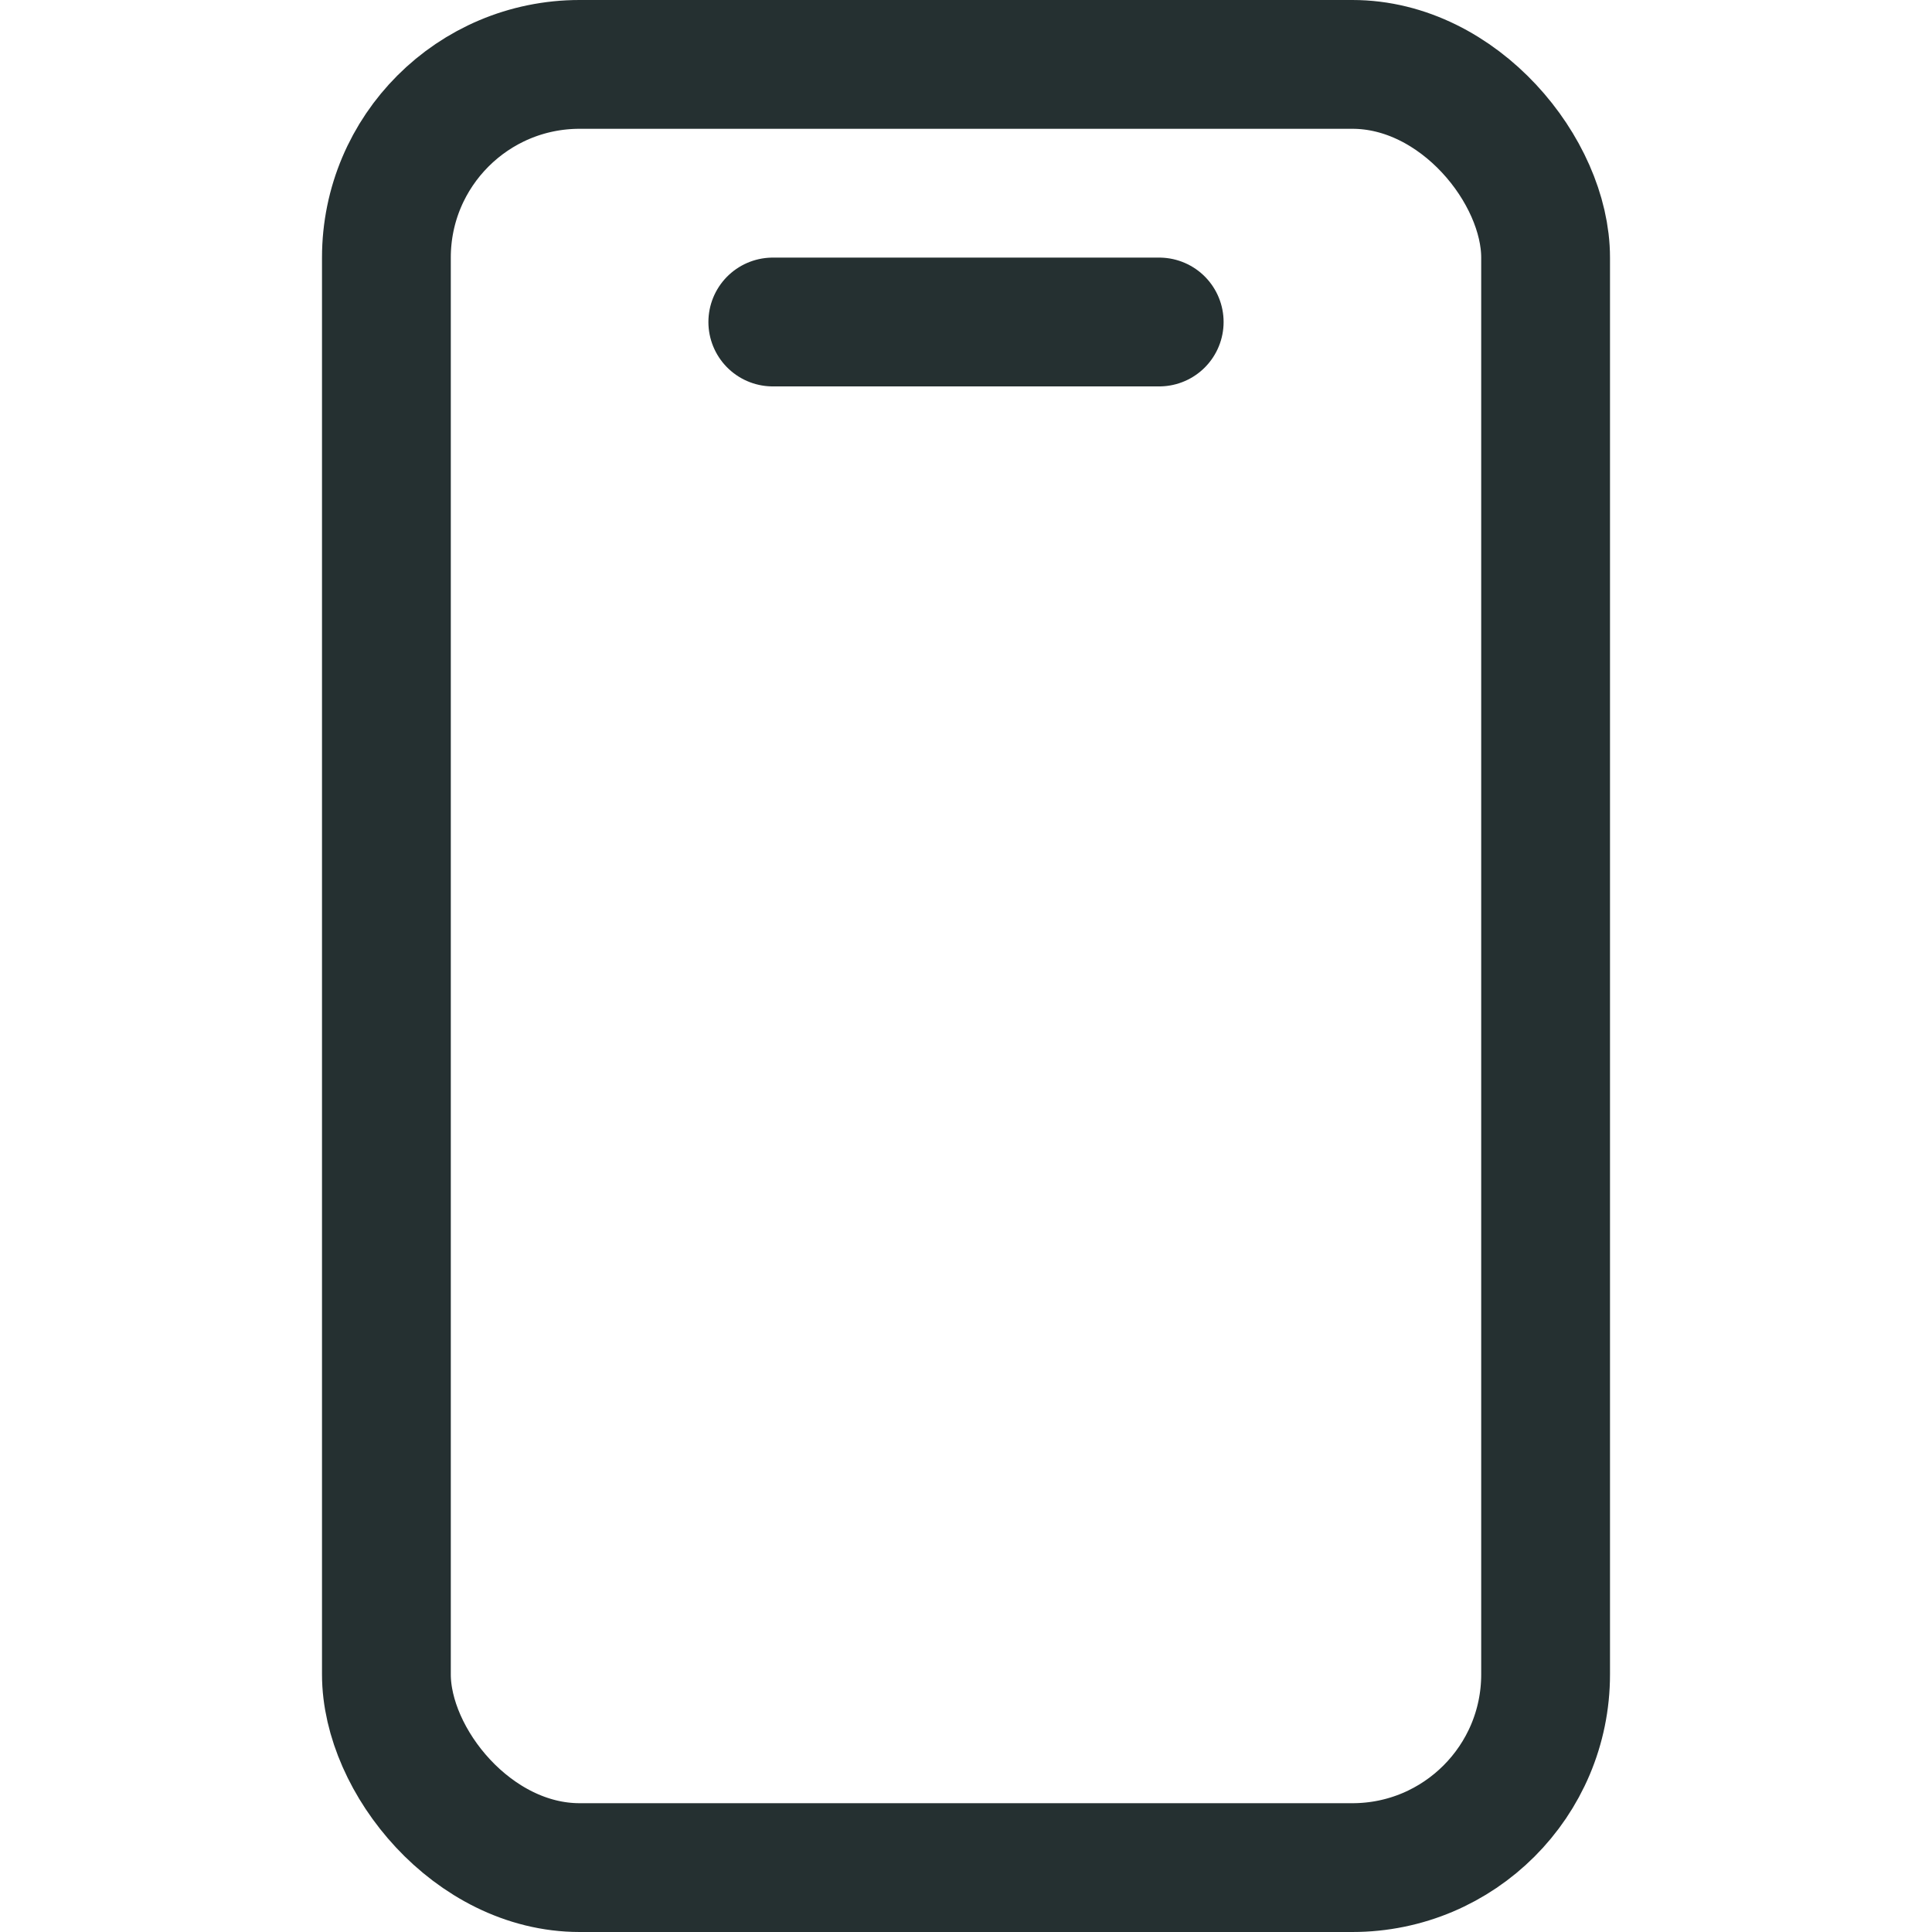 <svg width="24" height="24" viewBox="0 0 24 24" fill="none" xmlns="http://www.w3.org/2000/svg">
<rect x="4.8" y="0.8" width="14.4" height="22.4" rx="2.4" stroke="#253031" stroke-width="1.6" stroke-linecap="round"/>
<path d="M9.6 4H14.4" stroke="#253031" stroke-width="1.6" stroke-linecap="round"/>
</svg>
